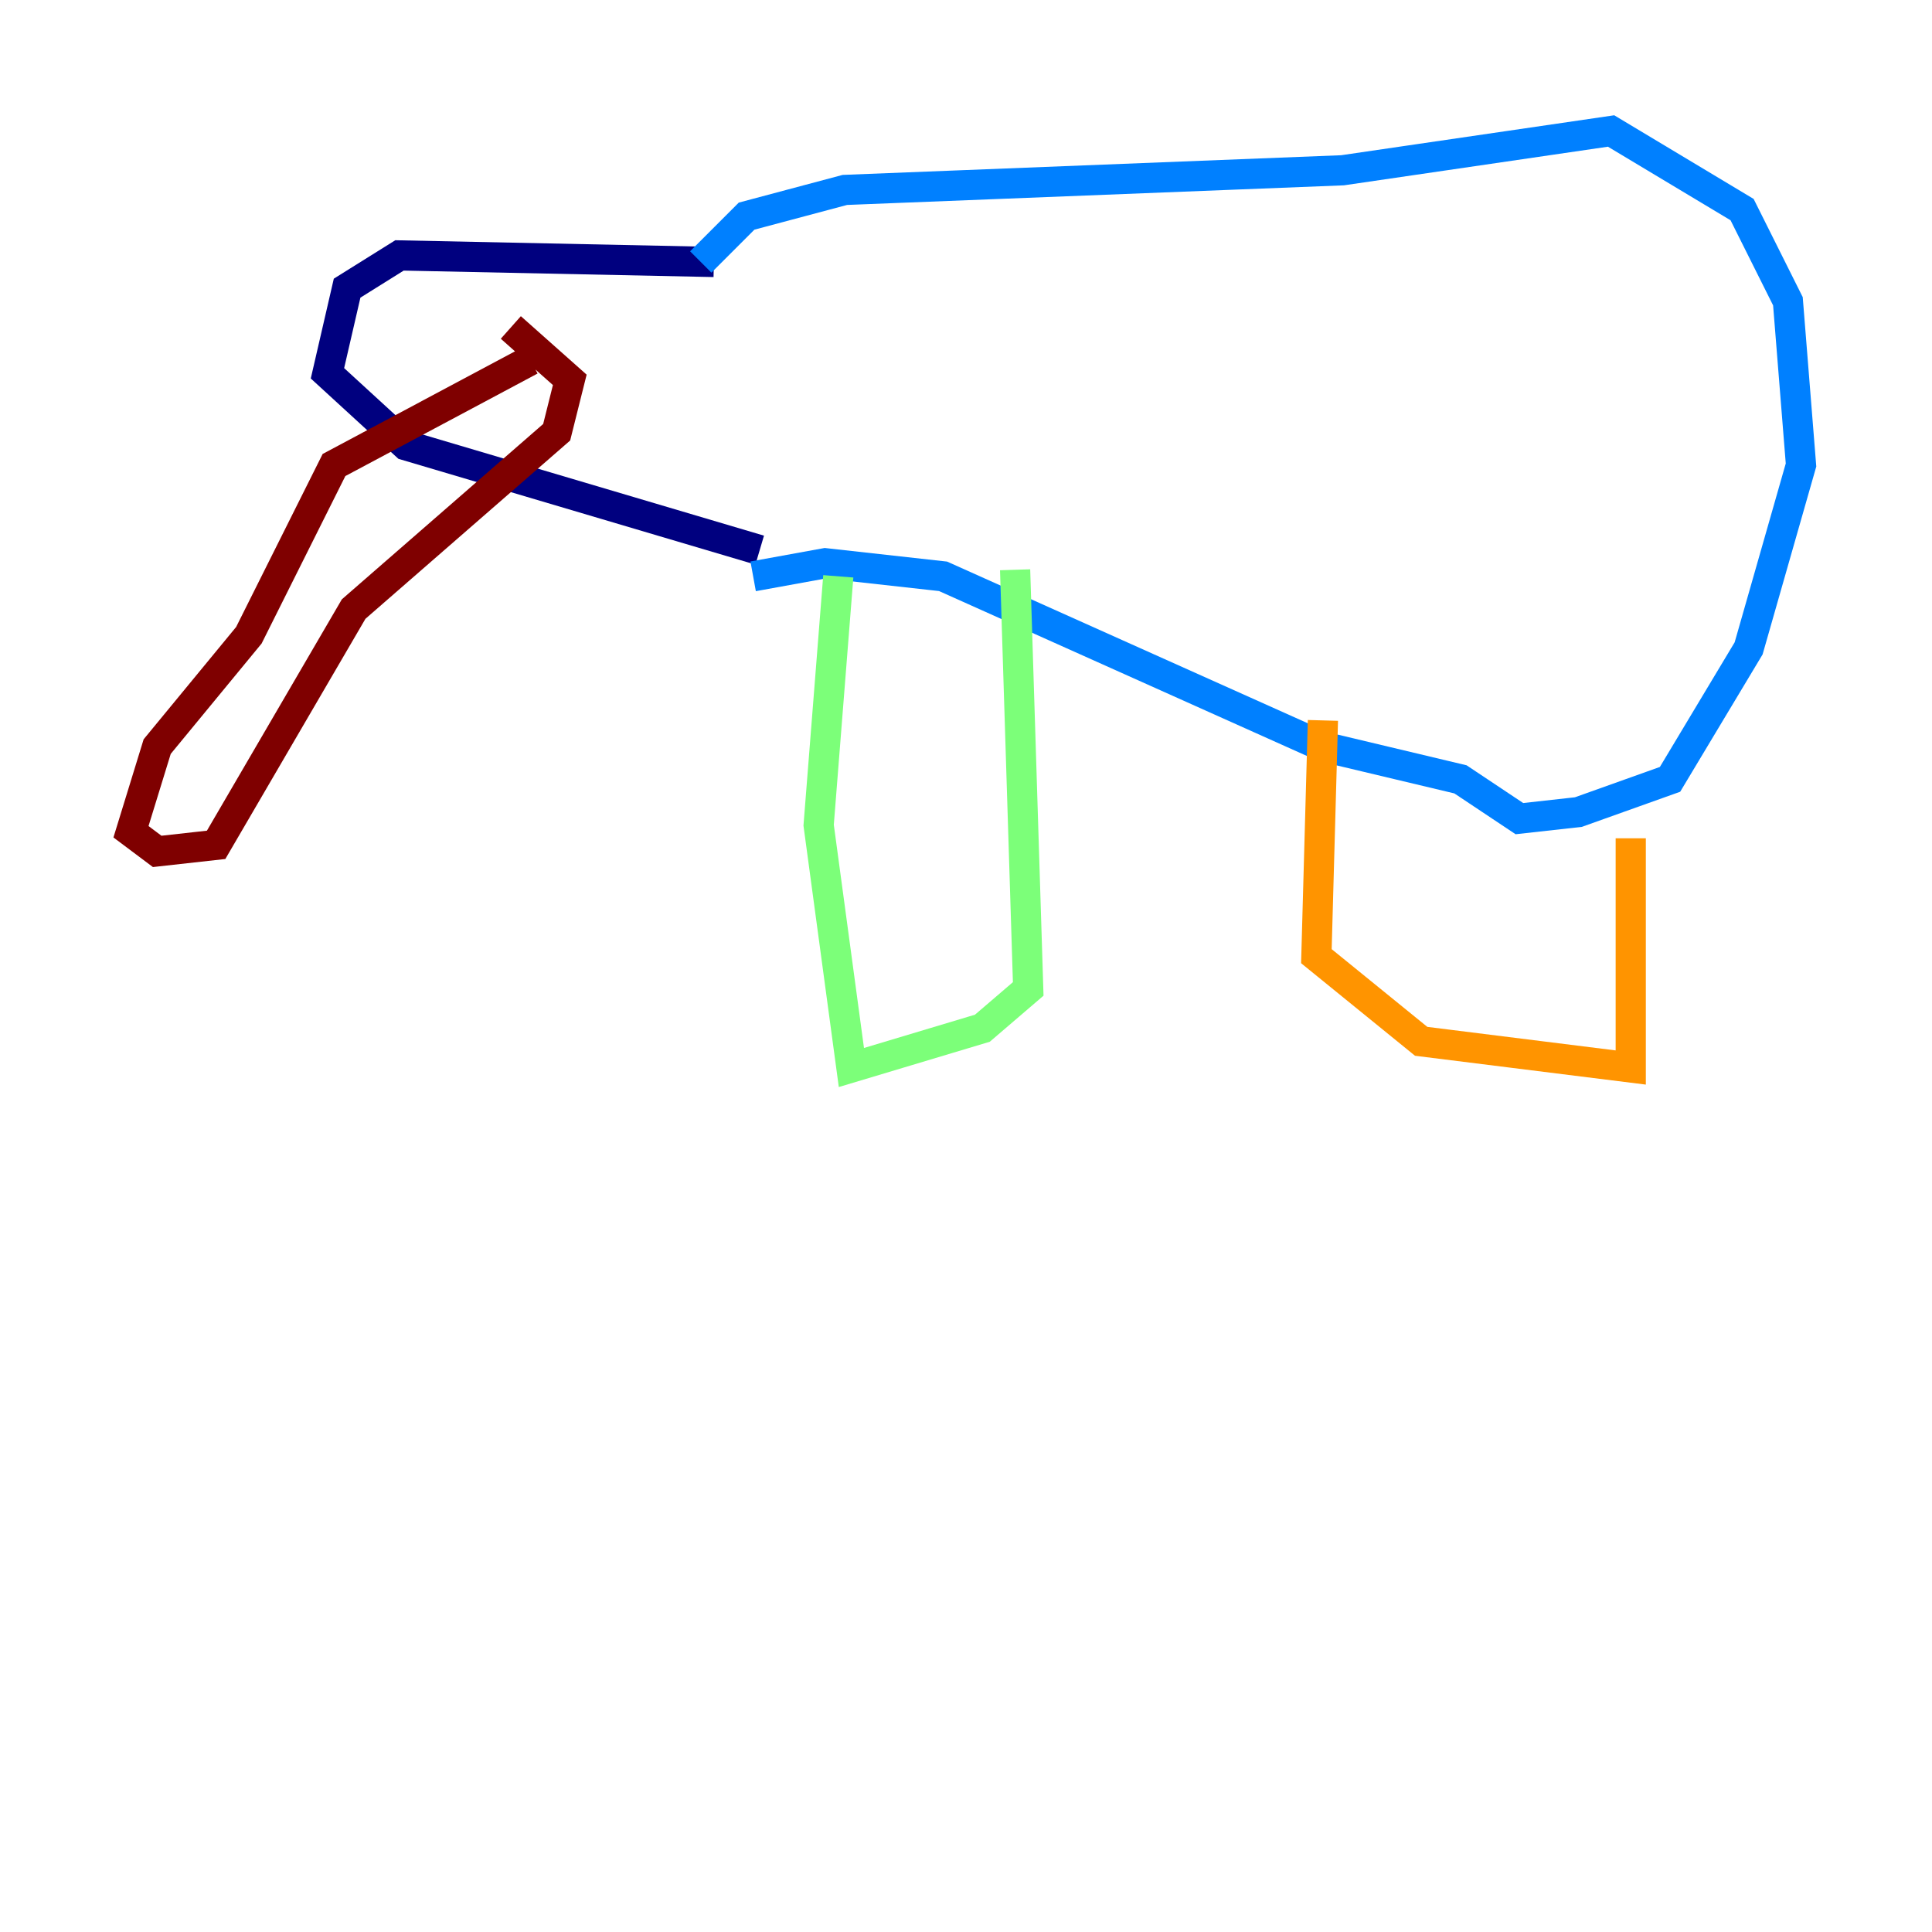 <?xml version="1.0" encoding="utf-8" ?>
<svg baseProfile="tiny" height="128" version="1.2" viewBox="0,0,128,128" width="128" xmlns="http://www.w3.org/2000/svg" xmlns:ev="http://www.w3.org/2001/xml-events" xmlns:xlink="http://www.w3.org/1999/xlink"><defs /><polyline fill="none" points="47.295,17.356 26.468,16.922 22.997,19.091 21.695,24.732 26.902,29.505 50.332,36.447" stroke="#00007f" stroke-width="2" /><polyline fill="none" points="46.427,17.356 49.464,14.319 55.973,12.583 88.949,11.281 106.739,8.678 115.417,13.885 118.454,19.959 119.322,30.807 115.851,42.956 110.644,51.634 104.57,53.803 100.664,54.237 96.759,51.634 87.647,49.464 62.481,38.183 54.671,37.315 49.898,38.183" stroke="#0080ff" stroke-width="2" /><polyline fill="none" points="55.539,38.183 54.237,54.671 56.407,70.725 65.085,68.122 68.122,65.519 67.254,37.749" stroke="#7cff79" stroke-width="2" /><polyline fill="none" points="87.647,47.729 87.214,63.349 94.156,68.99 108.041,70.725 108.041,55.539" stroke="#ff9400" stroke-width="2" /><polyline fill="none" points="35.146,23.864 22.129,30.807 16.488,42.088 10.414,49.464 8.678,55.105 10.414,56.407 14.319,55.973 23.43,40.352 36.881,28.637 37.749,25.166 33.844,21.695" stroke="#7f0000" stroke-width="2" /></svg>